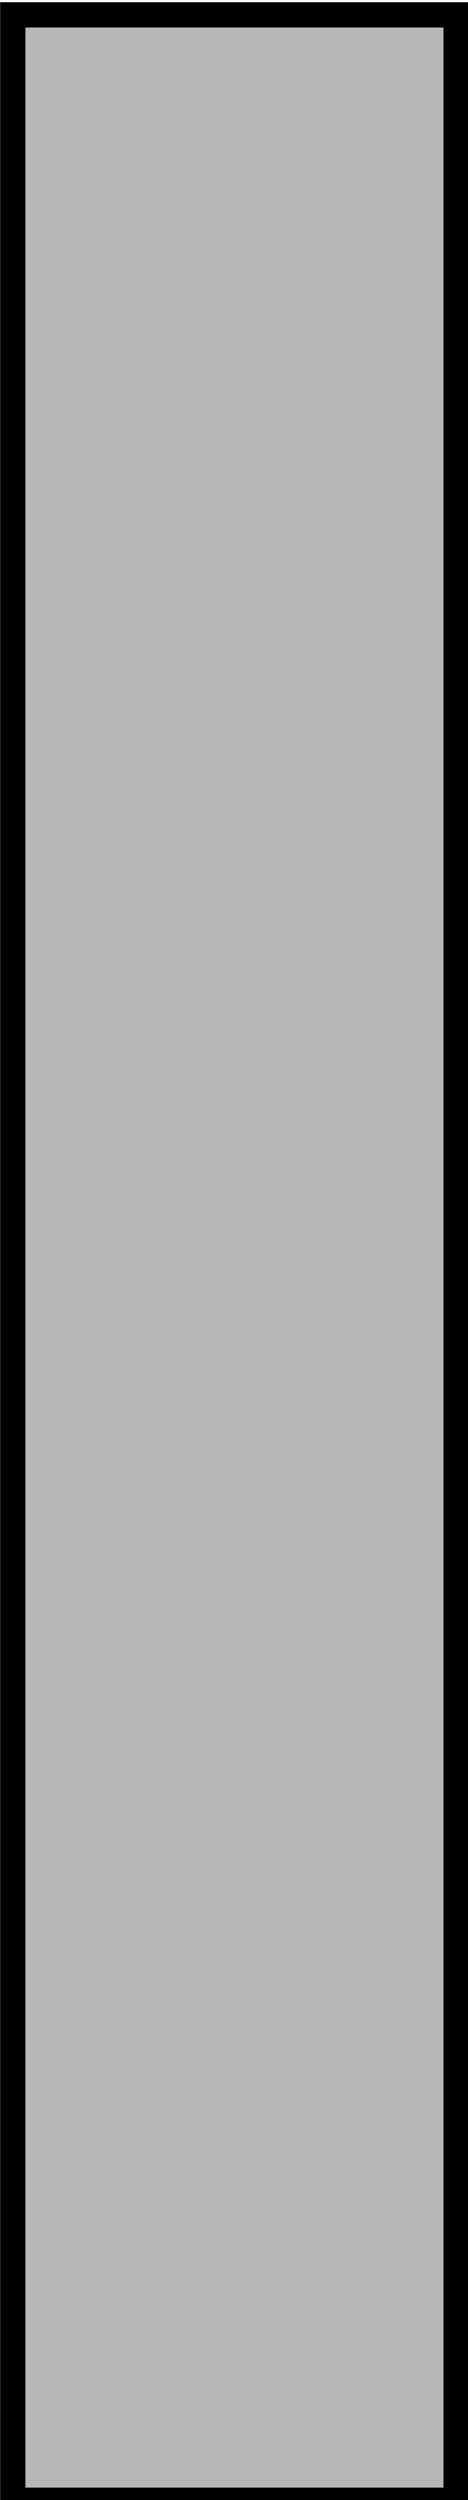 <svg xmlns="http://www.w3.org/2000/svg" xmlns:svg="http://www.w3.org/2000/svg" id="svg3728" width="18" height="96" version="1.1" viewBox="0 0 4.762 25.4"><path style="fill:#b7b7b7;fill-opacity:1;stroke:#000;stroke-width:.257;stroke-miterlimit:4;stroke-dasharray:none;stroke-opacity:1" id="rect1051" d="M 0.13,0.151 H 4.641 V 25.402 H 0.13 Z"/></svg>